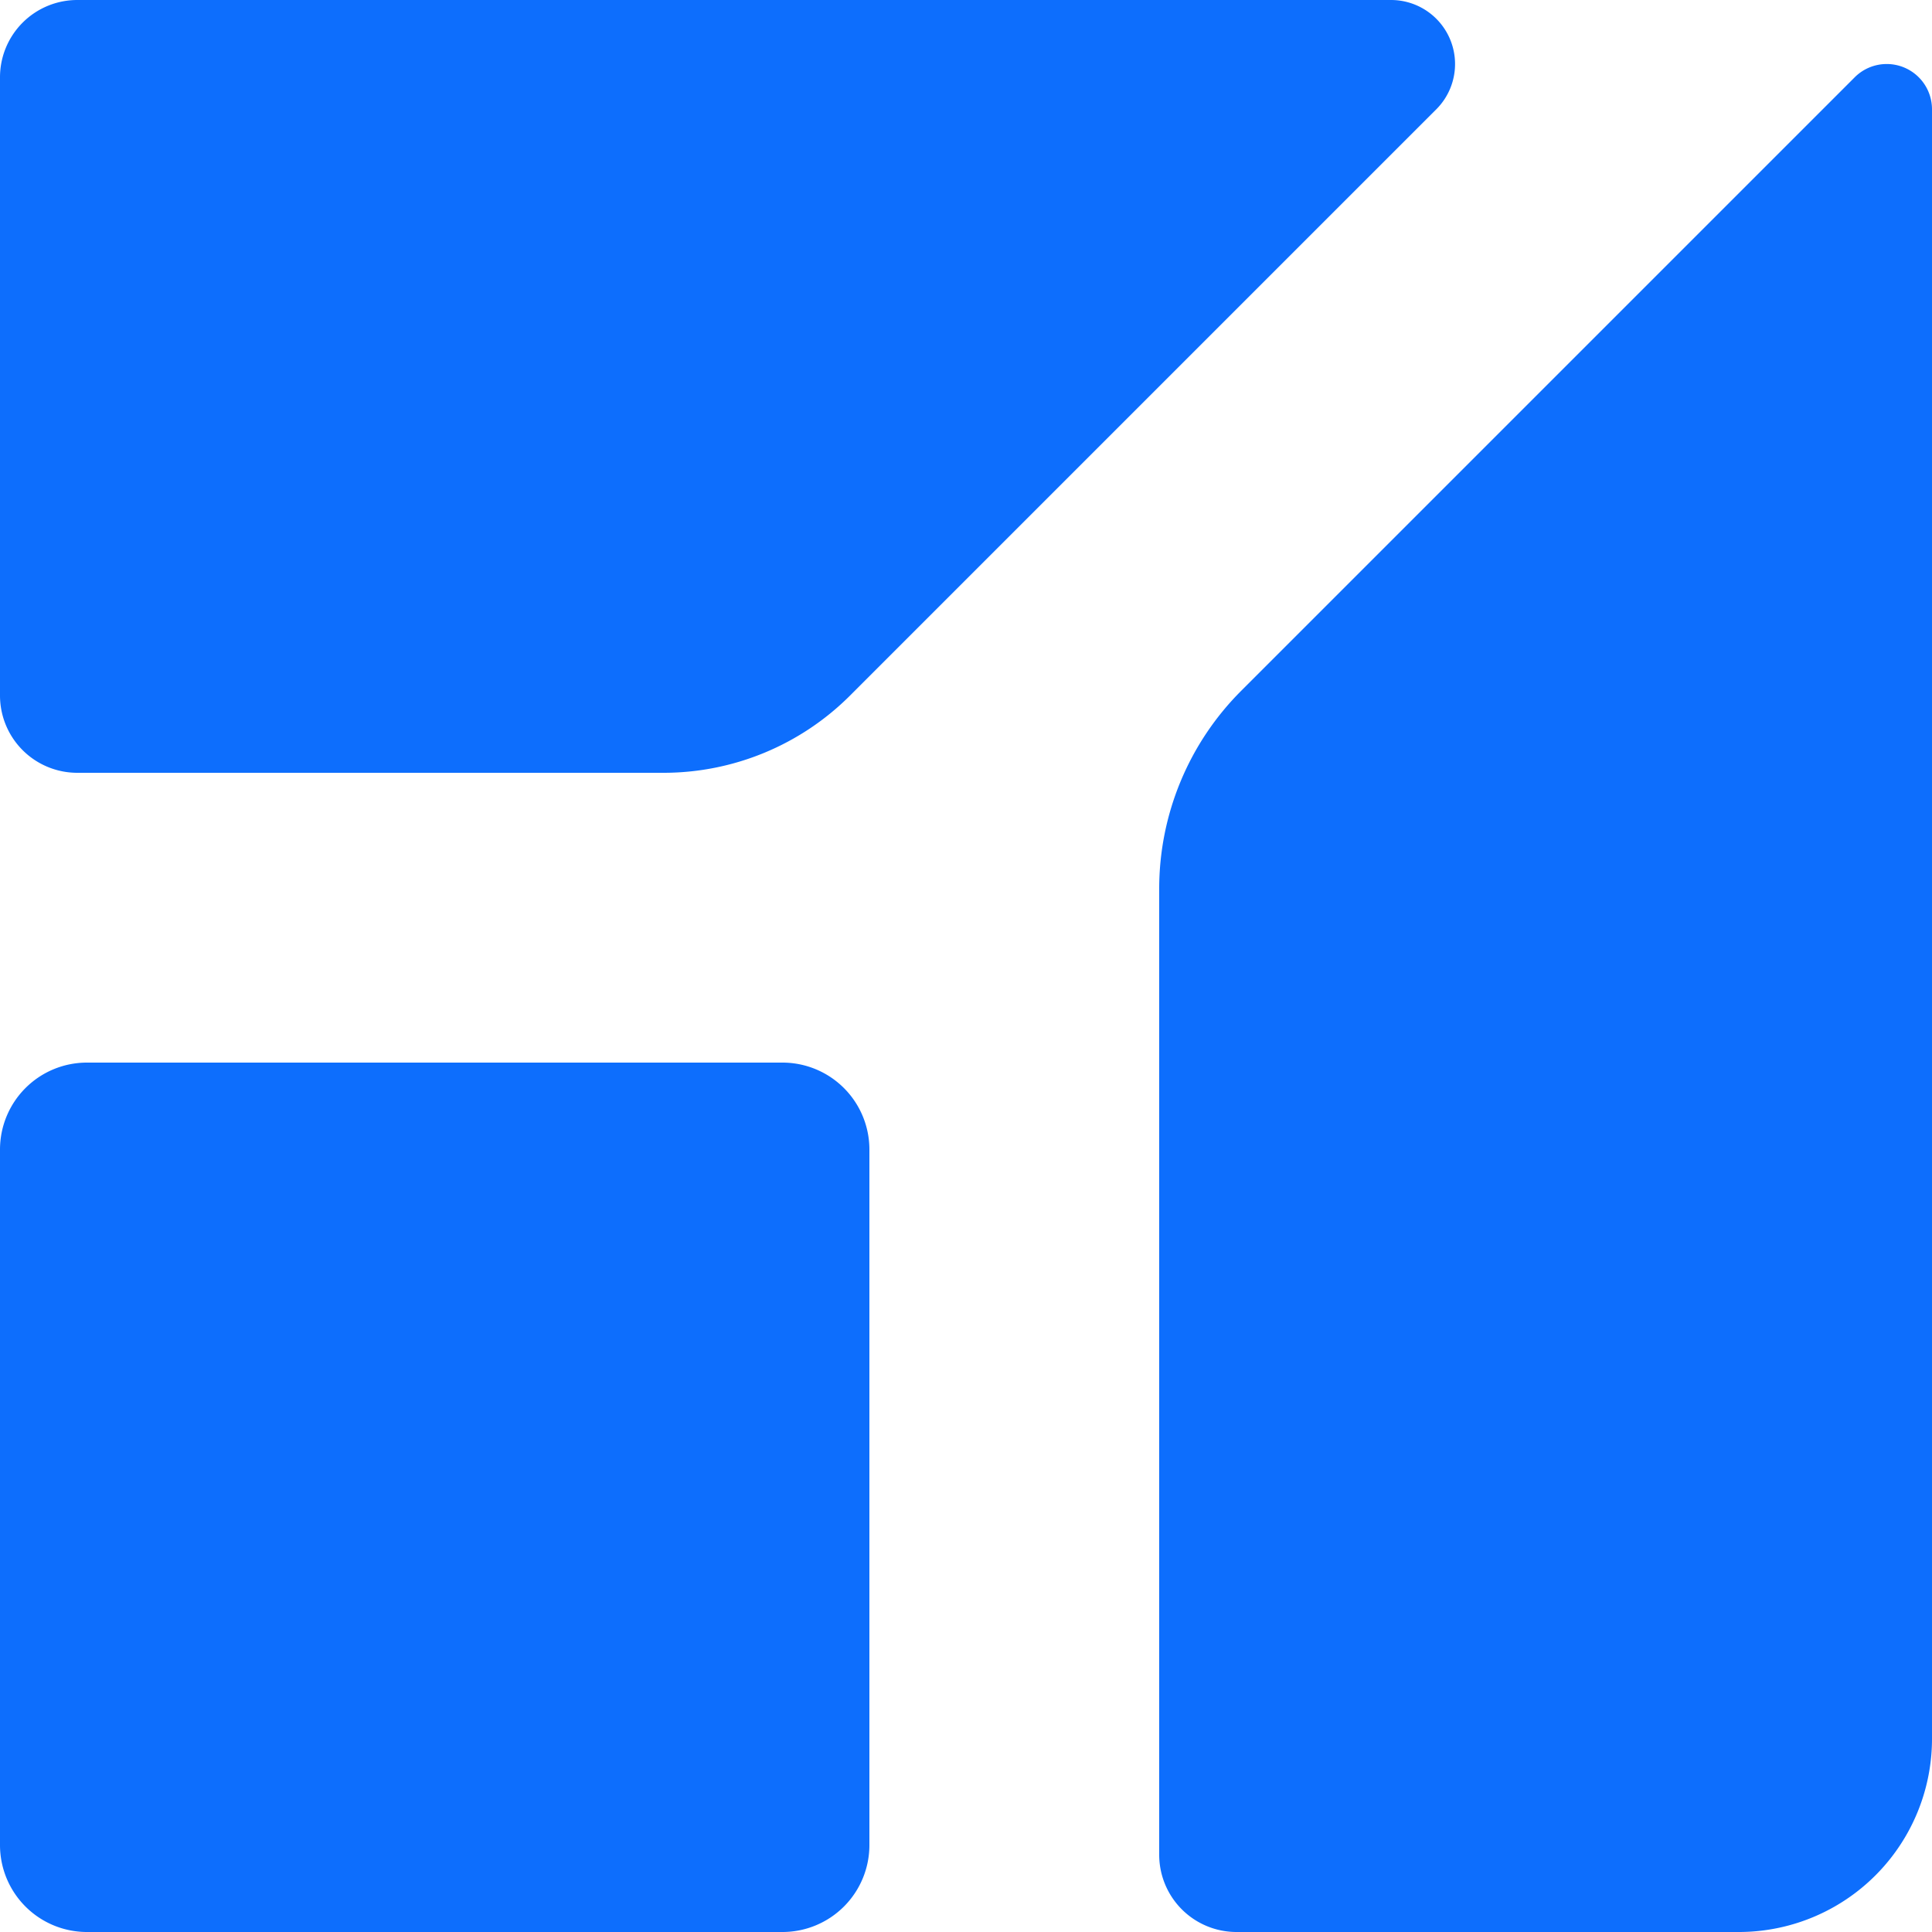 <?xml version="1.0" encoding="UTF-8" standalone="no"?>
<svg
   xmlns:dc="http://purl.org/dc/elements/1.1/"
   xmlns:cc="http://creativecommons.org/ns#"
   xmlns:rdf="http://www.w3.org/1999/02/22-rdf-syntax-ns#"
   xmlns:svg="http://www.w3.org/2000/svg"
   xmlns="http://www.w3.org/2000/svg"
   id="svg8"
   version="1.1"
   viewBox="0 0 100 100"
   height="100mm"
   width="100mm">
  <defs
     id="defs2" />
  <g
     transform="translate(-56.704,-149.967)"
     id="layer1">
    <path
       d="m 56.704,153.967 v 32 a 4,4 0 0 0 4,4 h 30.343 a 13.657,13.657 0 0 0 9.657,-4 l 30.343,-30.343 a 3.314,3.314 0 0 0 -2.343,-5.657 H 60.704 a 4,4 0 0 0 -4,4 z m 96,0 -31.757,31.757 a 14.485,14.485 0 0 0 -4.243,10.243 v 50 a 4,4 0 0 0 4,4 h 26 a 10,10 0 0 0 10,-10 v -84.343 a 2.343,2.343 0 0 0 -4,-1.657 z m -96,55.5 v 36 a 4.5,4.5 0 0 0 4.5,4.5 h 36 a 4.5,4.5 0 0 0 4.5,-4.5 v -36 a 4.5,4.5 0 0 0 -4.5,-4.5 h -36 a 4.5,4.5 0 0 0 -4.5,4.5 z"
       style="fill:#0d6efd;fill-opacity:1;fill-rule:evenodd;stroke:none;stroke-width:20;stroke-linecap:square;stroke-opacity:1;paint-order:markers fill stroke"
       id="rect904" />
  </g>
</svg>
